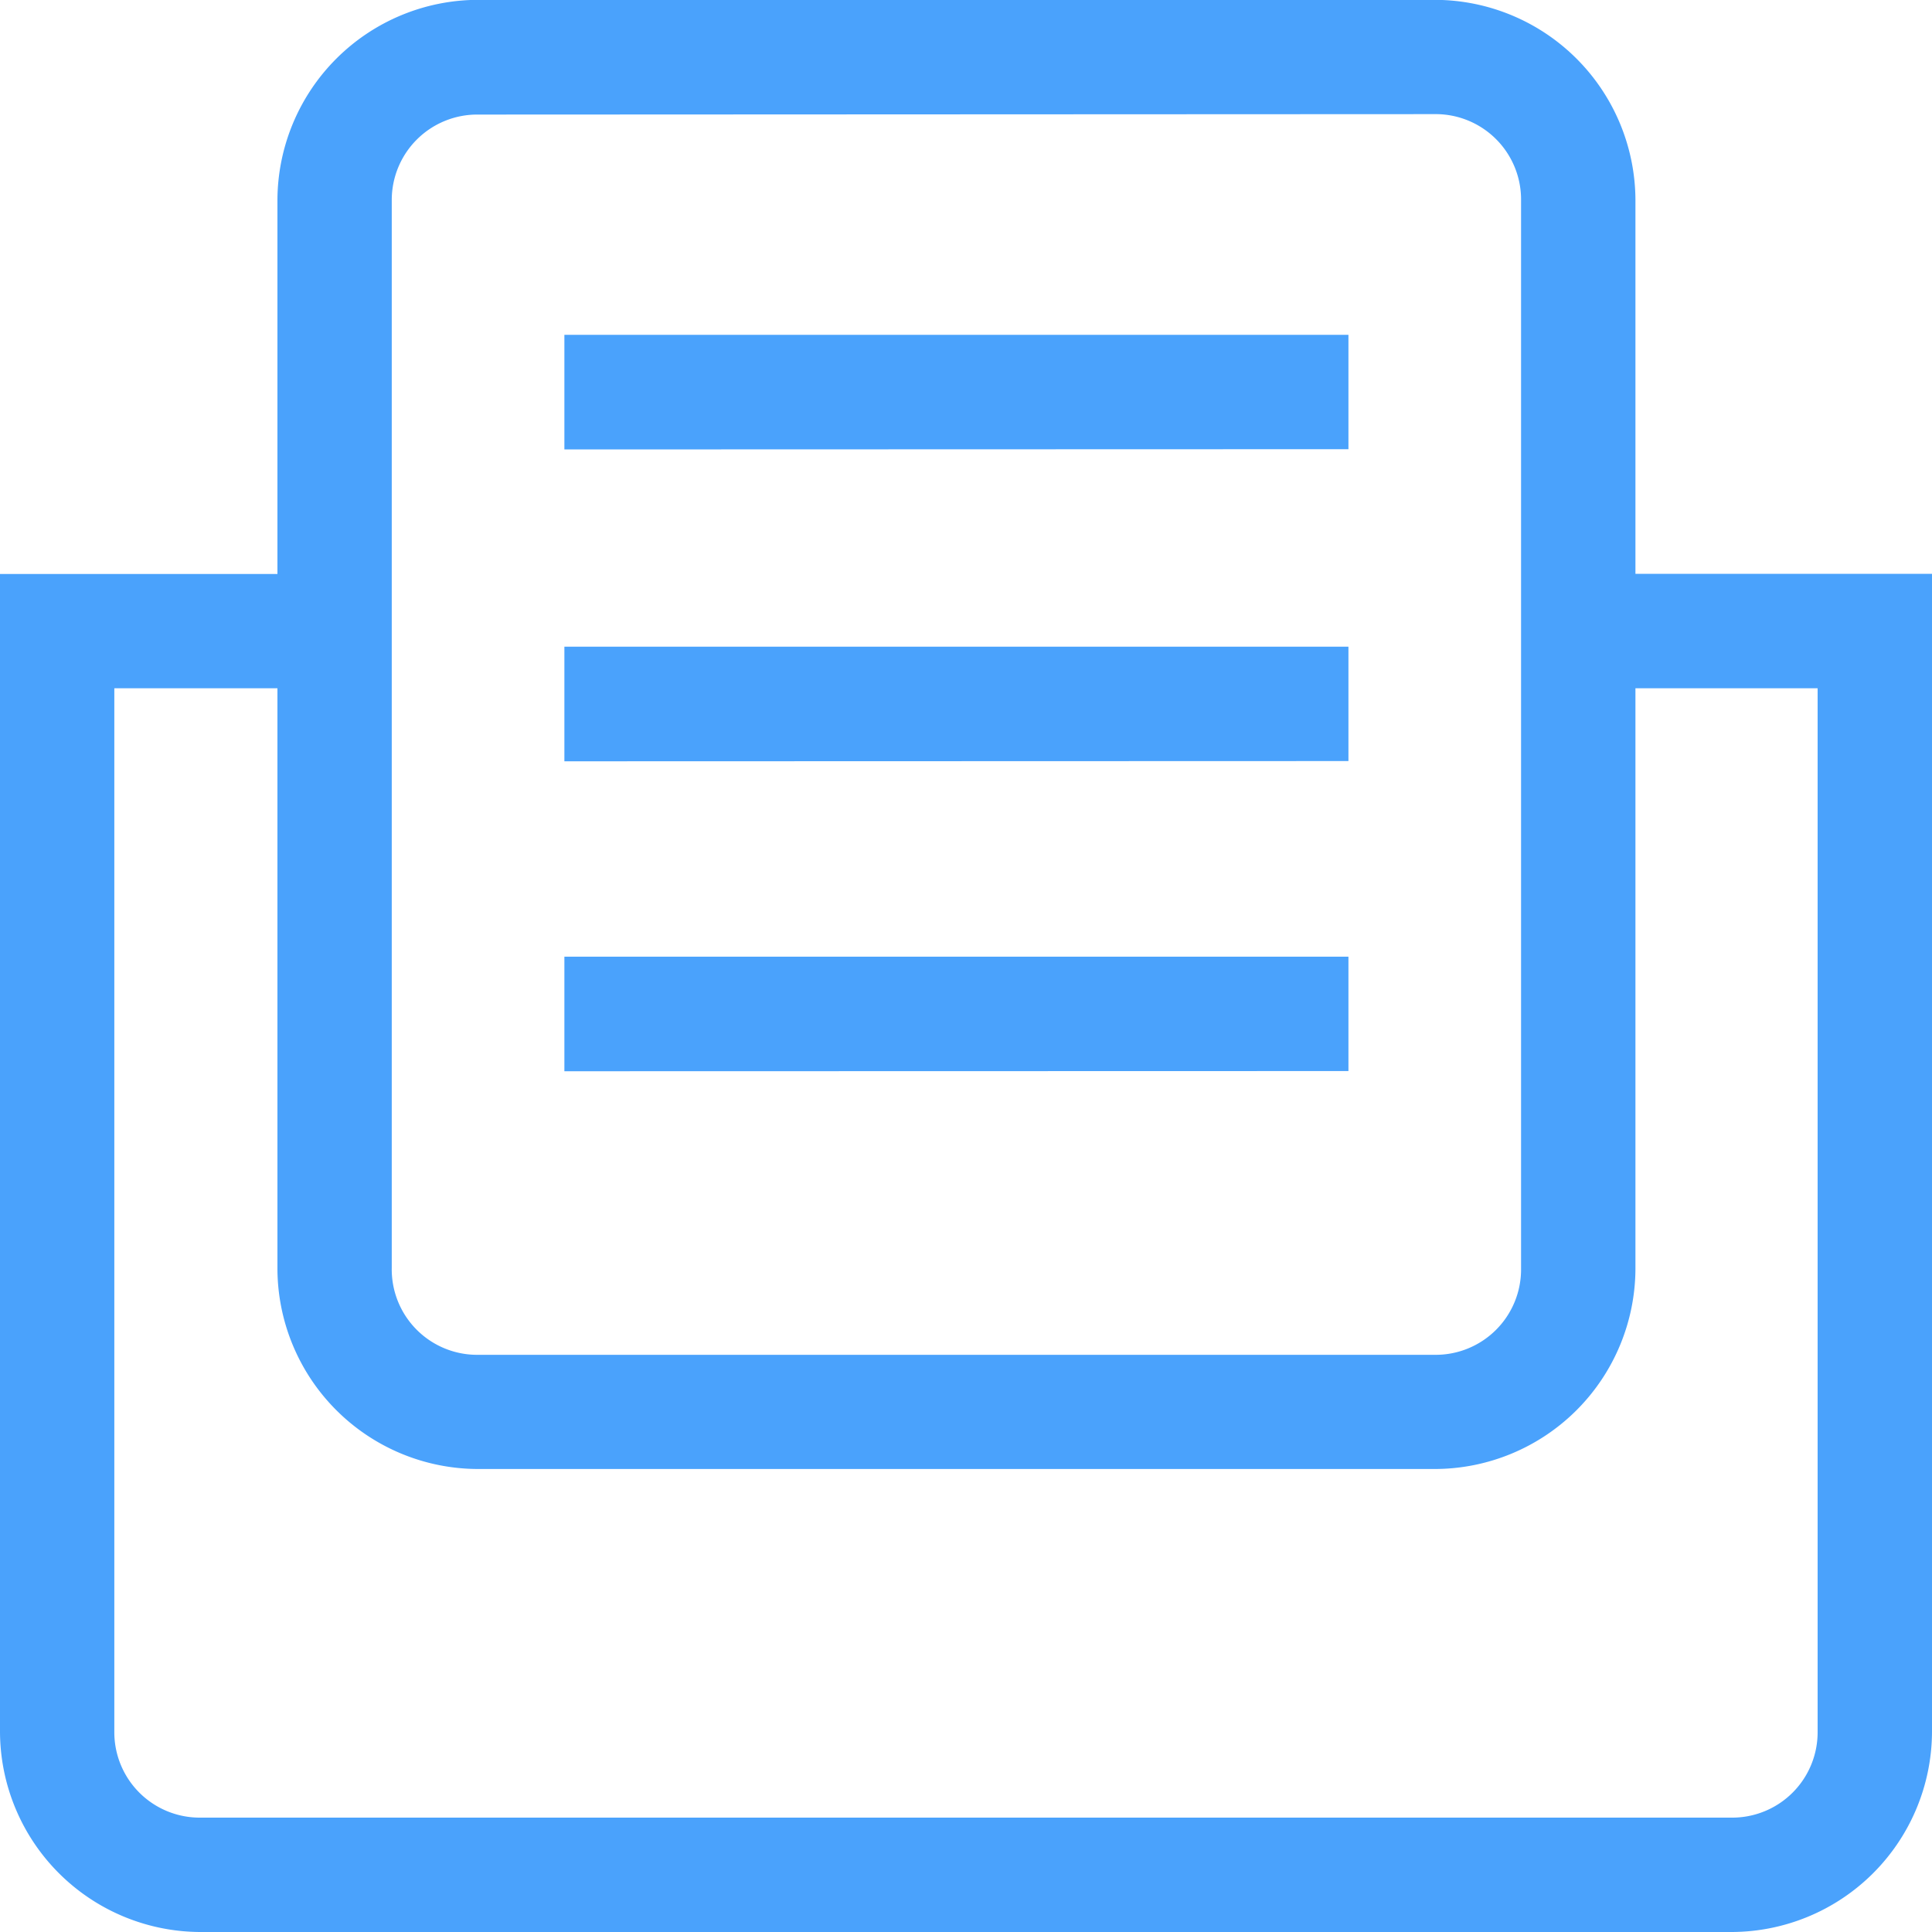 <svg xmlns="http://www.w3.org/2000/svg" width="40" height="40" viewBox="0 0 40 40">
  <defs>
    <style>
      .cls-1 {
        fill: #4aa2fc;
      }
    </style>
  </defs>
  <path id="file" class="cls-1" d="M54,89.85A4.16,4.16,0,0,1,49.85,85.7V61.734h5.744V54a4.16,4.16,0,0,1,4.155-4.153H79.555A4.16,4.16,0,0,1,83.71,54v7.731h6.14V85.7A4.159,4.159,0,0,1,85.7,89.85ZM52.217,85.7A1.768,1.768,0,0,0,54,87.482H85.7A1.768,1.768,0,0,0,87.482,85.7V64.1H83.71V76.109a4.16,4.16,0,0,1-4.155,4.155H59.749a4.16,4.16,0,0,1-4.155-4.155V64.1H52.217Zm7.531-33.478A1.769,1.769,0,0,0,57.961,54v22.1A1.768,1.768,0,0,0,59.749,77.9H79.555a1.768,1.768,0,0,0,1.787-1.787V54a1.768,1.768,0,0,0-1.787-1.787Zm1.787,19.807V69.657H77.768v2.368Zm0-6.417V63.239H77.768v2.368Zm0-6.457V56.782H77.768V59.15Z" transform="translate(-49.85 -49.85)"/>
</svg>

